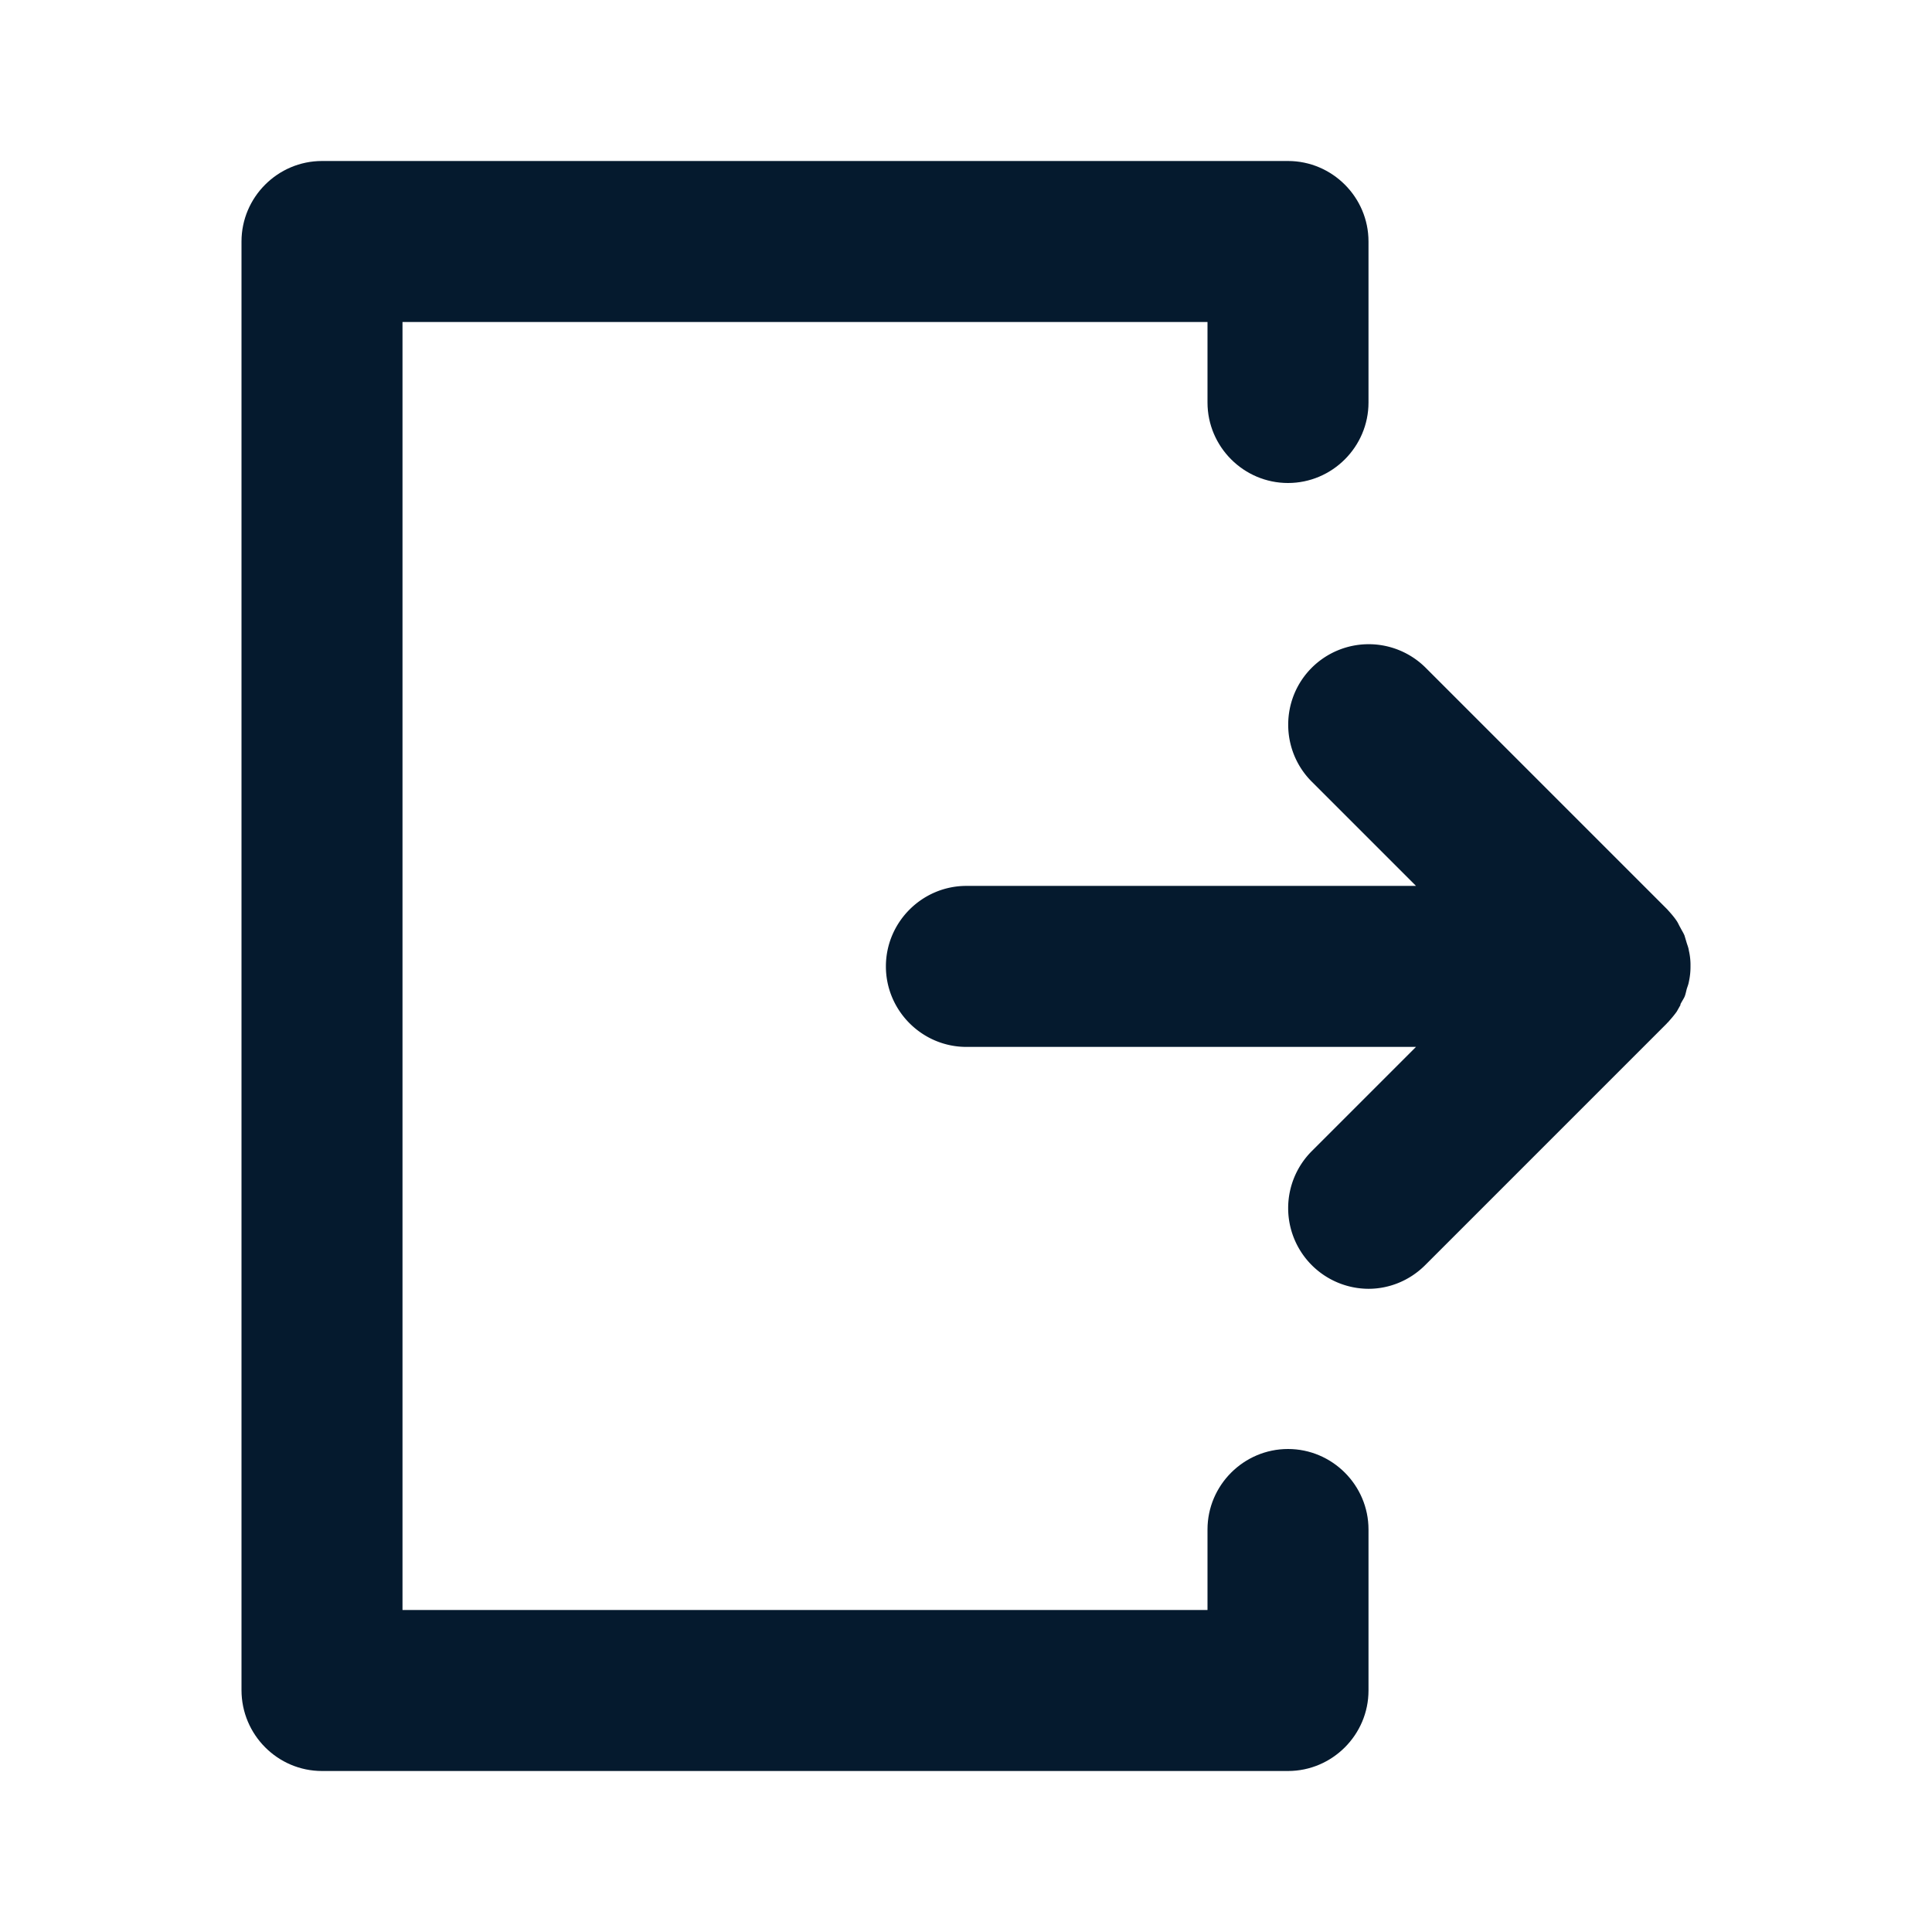 <svg width="24" height="24" viewBox="0 0 24 24" fill="none" xmlns="http://www.w3.org/2000/svg">
    <path d="M16 6c.55 0 1-.45 1-1V3c0-.55-.45-1-1-1H4c-.55 0-1 .45-1 1v17.995C3 21.55 3.45 22 4 22h12c.55 0 1-.45 1-1v-2c0-.55-.45-1-1-1s-1 .45-1 1v1H5V4h10v1c0 .55.45 1 1 1z" fill="#051A2E"/>
    <path d="M20.875 12.475c.015-.03.035-.06.05-.09.015-.035.02-.07.03-.105.01-.03.02-.055.025-.085A.861.861 0 0 0 21 12a.79.79 0 0 0-.02-.19c-.005-.035-.015-.06-.025-.09l-.03-.1c-.015-.035-.035-.065-.05-.095-.015-.025-.025-.05-.04-.075-.035-.055-.08-.105-.125-.155l-3-3a1.002 1.002 0 0 0-1.415 0c-.39.39-.39 1.025 0 1.415l1.295 1.295h-5.585c-.55 0-1 .45-1 1s.45 1 1 1h5.585L16.295 14.3A1.002 1.002 0 0 0 17 16.01c.255 0 .51-.1.705-.295l3-3s.005-.01.01-.01c.04-.045.08-.09.115-.14l.045-.08v-.01z" fill="#051A2E"/>
</svg>
